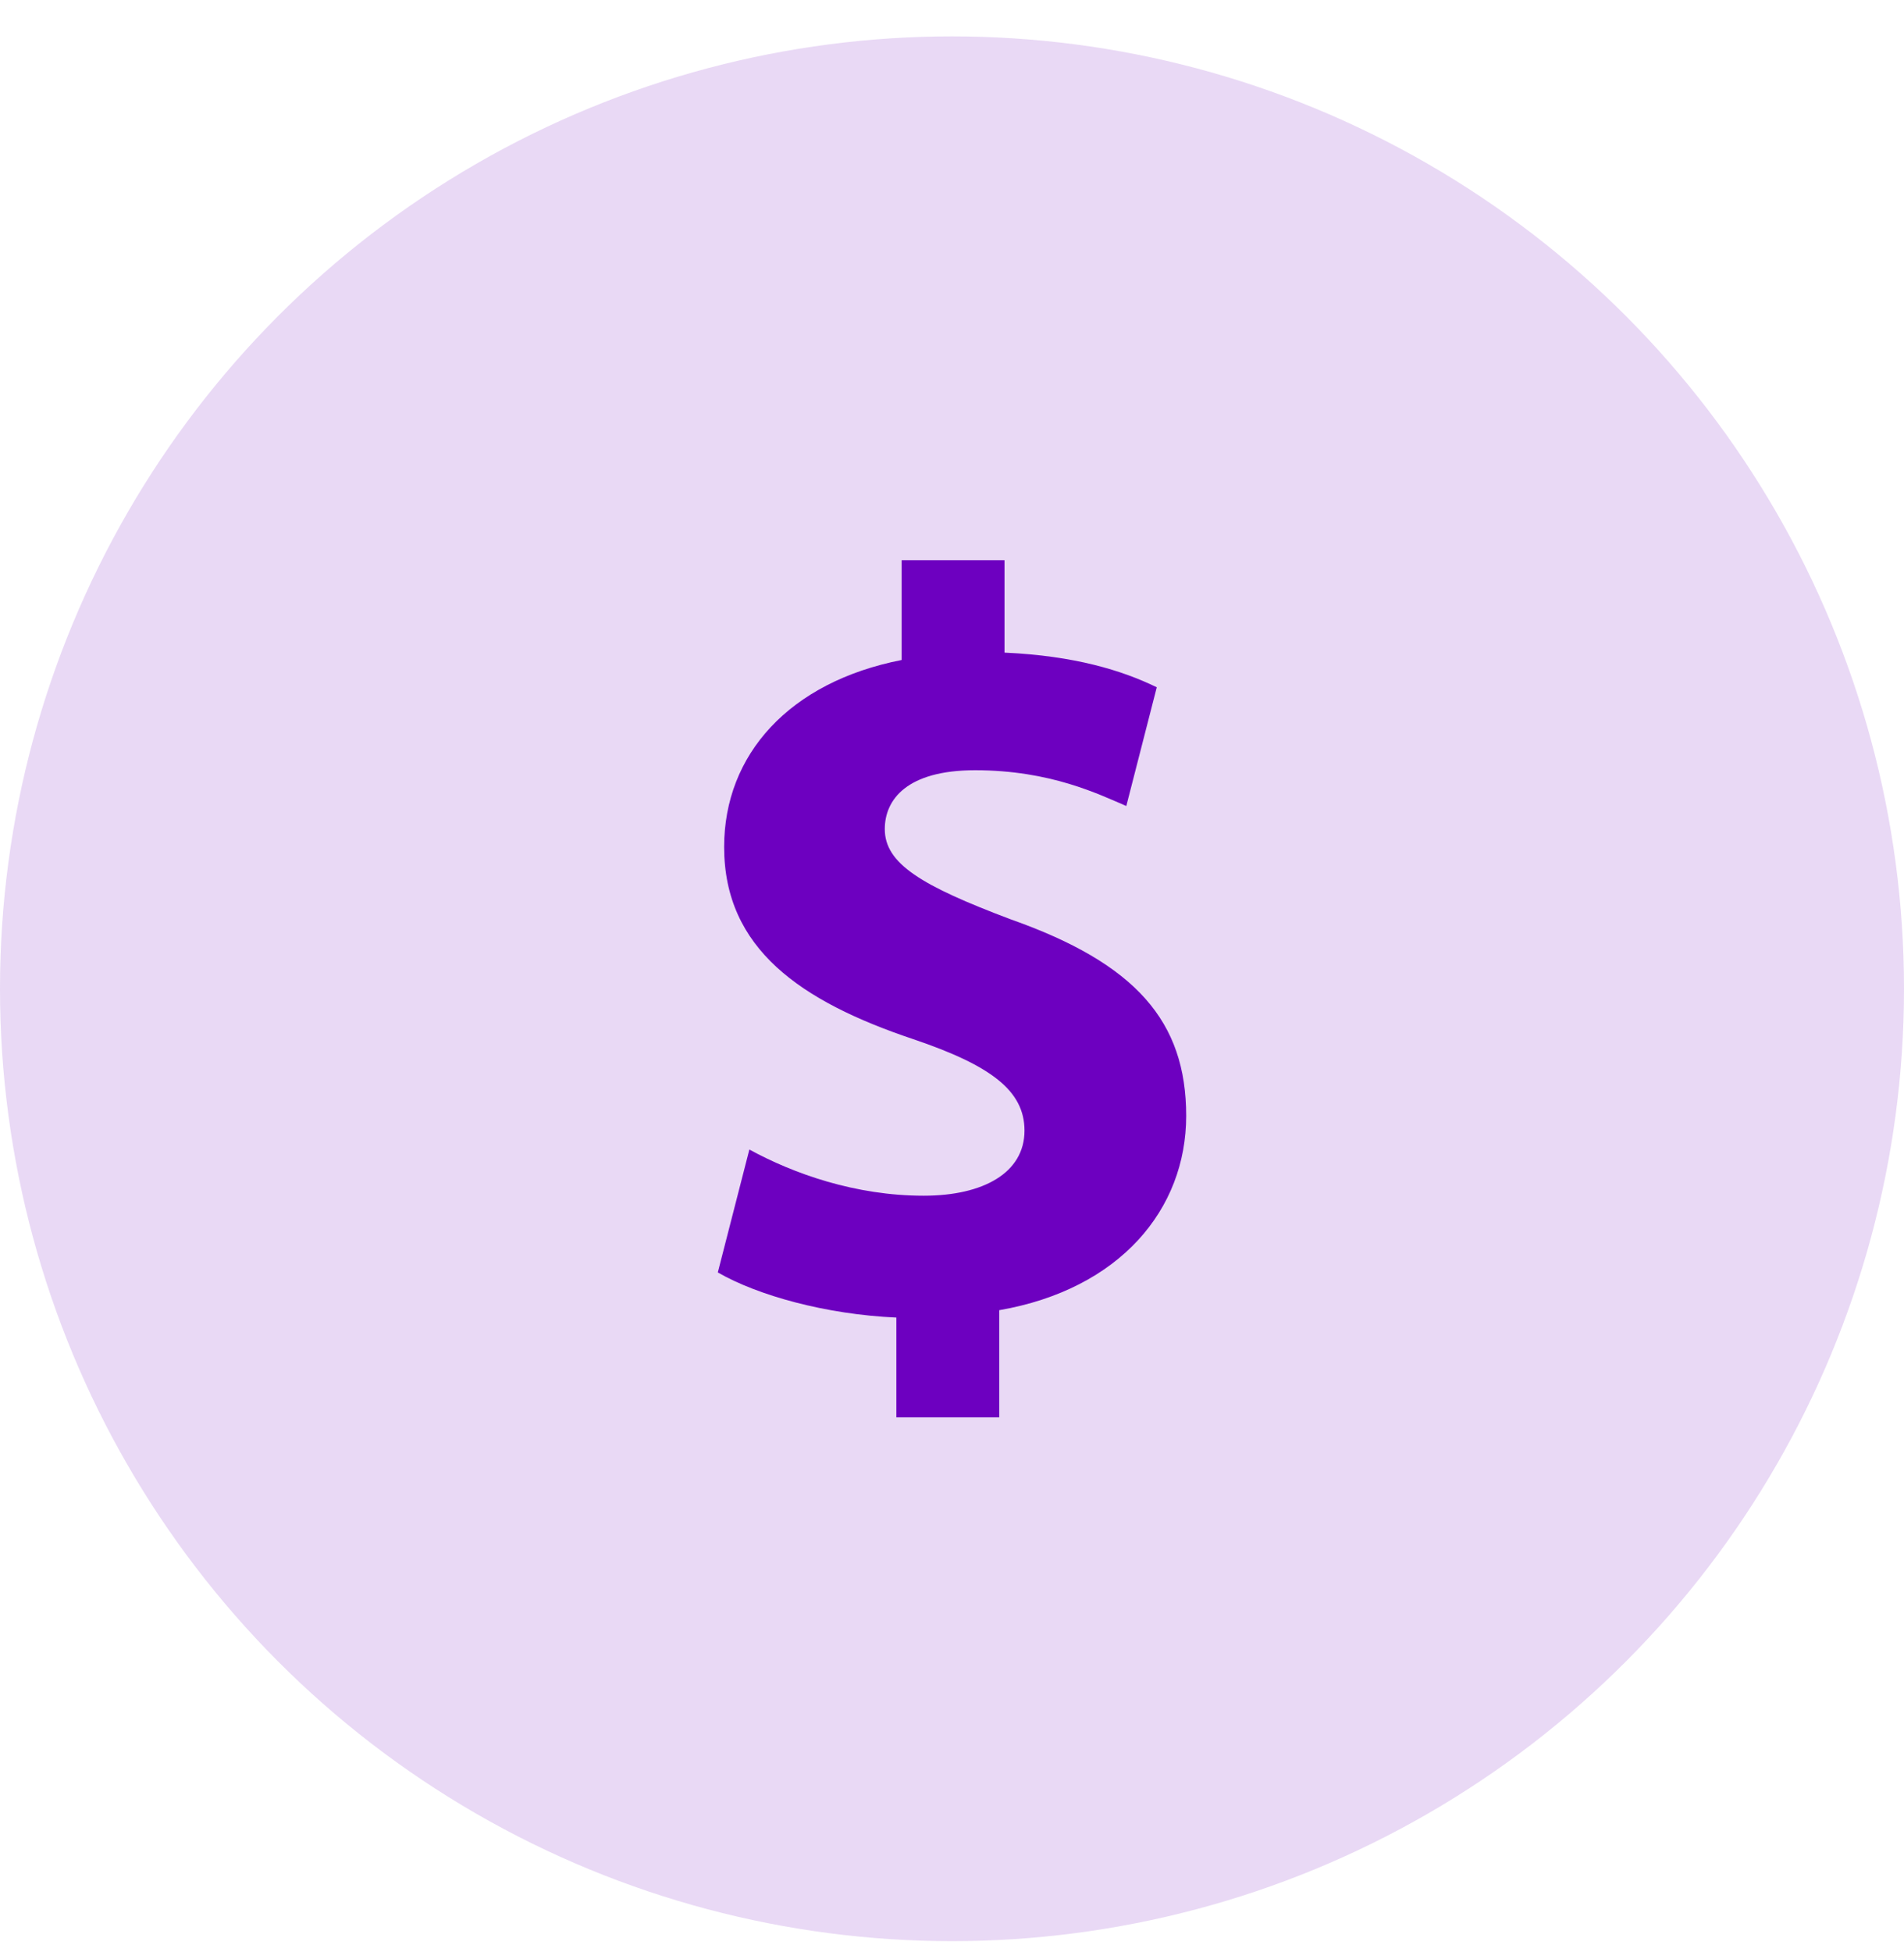 <svg width="40" height="41" viewBox="0 0 40 41" fill="none" xmlns="http://www.w3.org/2000/svg">
<circle cx="20" cy="20.764" r="20" fill="#6D00C0" fill-opacity="0.15"/>
<g clip-path="url(#clip0_1_68)">
<path d="M18.831 29.764V27.669C17.353 27.603 15.92 27.206 15.08 26.721L15.743 24.14C16.67 24.647 17.971 25.11 19.405 25.11C20.663 25.11 21.523 24.625 21.523 23.743C21.523 22.904 20.817 22.374 19.184 21.822C16.824 21.029 15.213 19.925 15.213 17.786C15.213 15.845 16.582 14.323 18.942 13.86V11.764H21.103V13.705C22.581 13.772 23.575 14.079 24.302 14.433L23.662 16.926C23.089 16.683 22.075 16.175 20.485 16.175C19.052 16.175 18.588 16.792 18.588 17.411C18.588 18.138 19.36 18.601 21.236 19.307C23.86 20.234 24.92 21.447 24.92 23.433C24.92 25.396 23.529 27.073 20.993 27.514V29.764H18.831Z" fill="#6D00C0"/>
</g>
<defs>
<clipPath id="clip0_1_68">
<rect width="18" height="18" fill="white" transform="translate(11 11.764)"/>
</clipPath>
</defs>
</svg>
